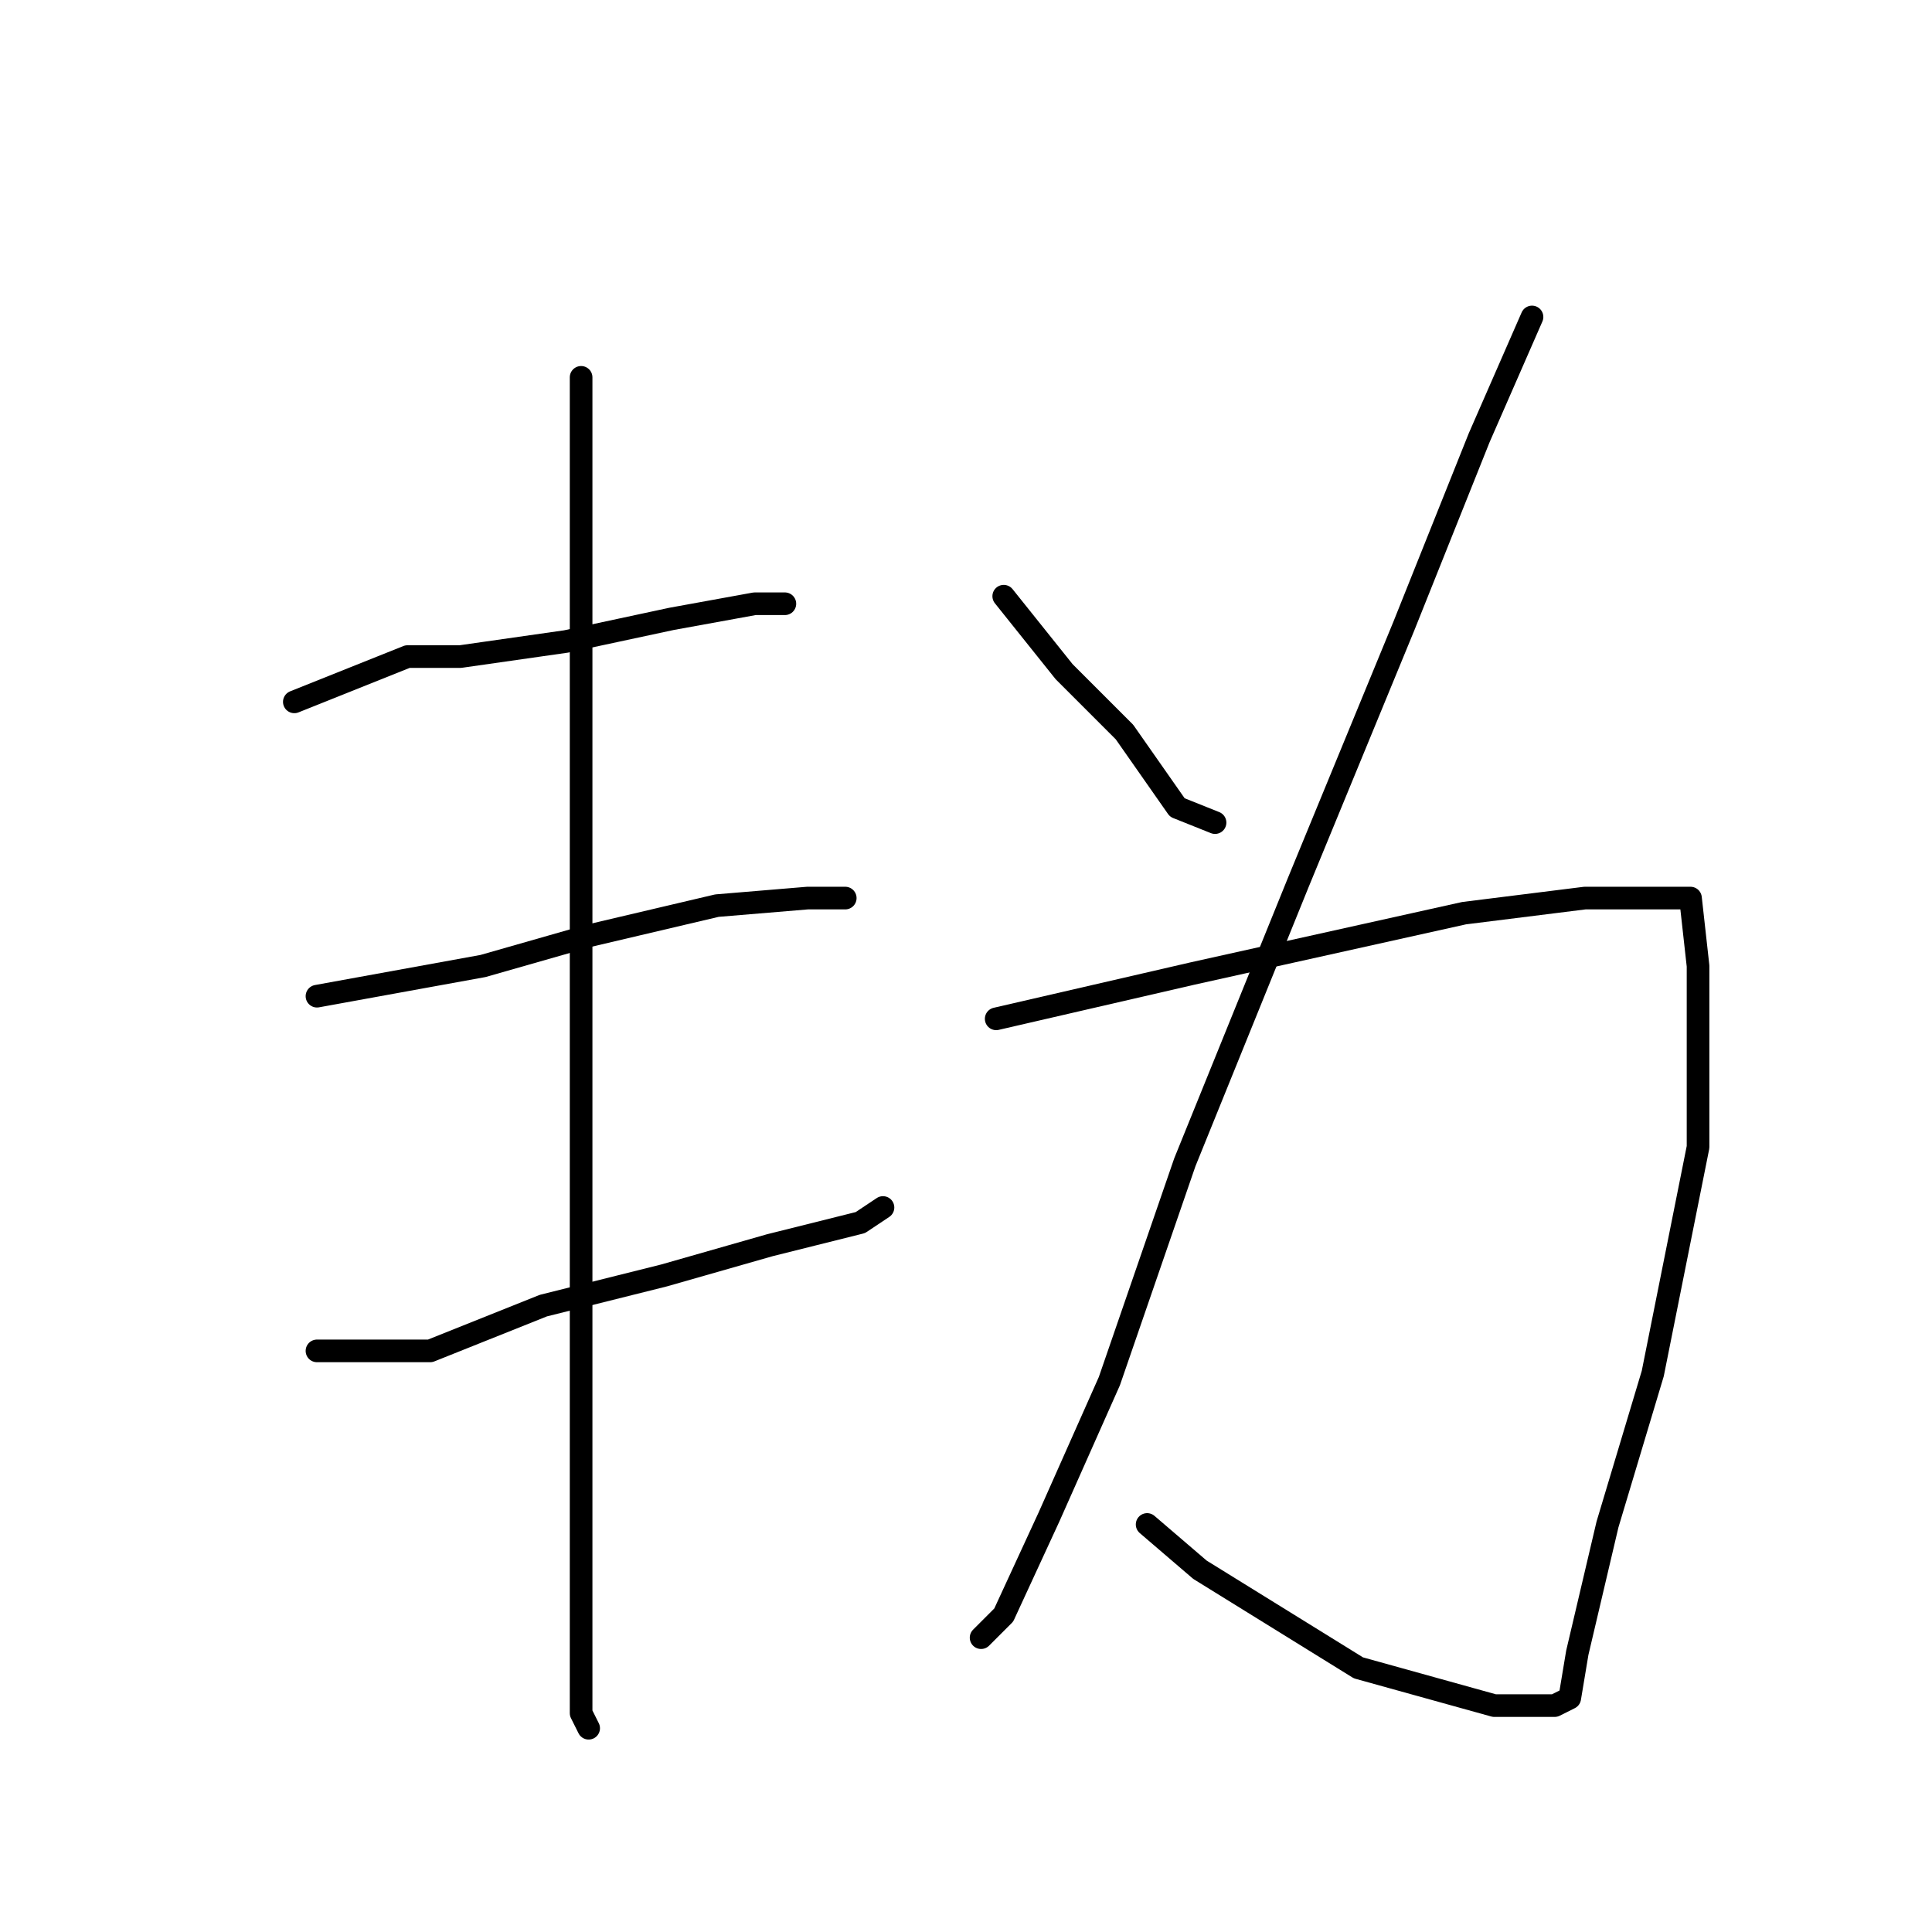 <?xml version="1.0" standalone="no"?>
    <svg width="256" height="256" xmlns="http://www.w3.org/2000/svg" version="1.1">
    <polyline stroke="black" stroke-width="3" stroke-linecap="round" fill="transparent" stroke-linejoin="round" points="39 93 54 87 61 87 75 85 89 82 100 80 104 80 104 80 " />
        <polyline stroke="black" stroke-width="3" stroke-linecap="round" fill="transparent" stroke-linejoin="round" points="42 132 64 128 78 124 95 120 107 119 112 119 112 119 " />
        <polyline stroke="black" stroke-width="3" stroke-linecap="round" fill="transparent" stroke-linejoin="round" points="42 179 57 179 72 173 88 169 102 165 114 162 117 160 117 160 " />
        <polyline stroke="black" stroke-width="3" stroke-linecap="round" fill="transparent" stroke-linejoin="round" points="77 50 77 70 77 95 77 125 77 157 77 183 77 205 77 220 77 227 78 229 78 229 " />
        <polyline stroke="black" stroke-width="3" stroke-linecap="round" fill="transparent" stroke-linejoin="round" points="133 79 141 89 149 97 156 107 161 109 161 109 " />
        <polyline stroke="black" stroke-width="3" stroke-linecap="round" fill="transparent" stroke-linejoin="round" points="203 42 196 58 186 83 172 117 157 154 147 183 139 201 133 214 130 217 130 217 " />
        <polyline stroke="black" stroke-width="3" stroke-linecap="round" fill="transparent" stroke-linejoin="round" points="132 135 158 129 176 125 194 121 210 119 219 119 224 119 225 128 225 152 219 182 213 202 209 219 208 225 206 226 198 226 180 221 159 208 152 202 152 202 " />
        </svg>